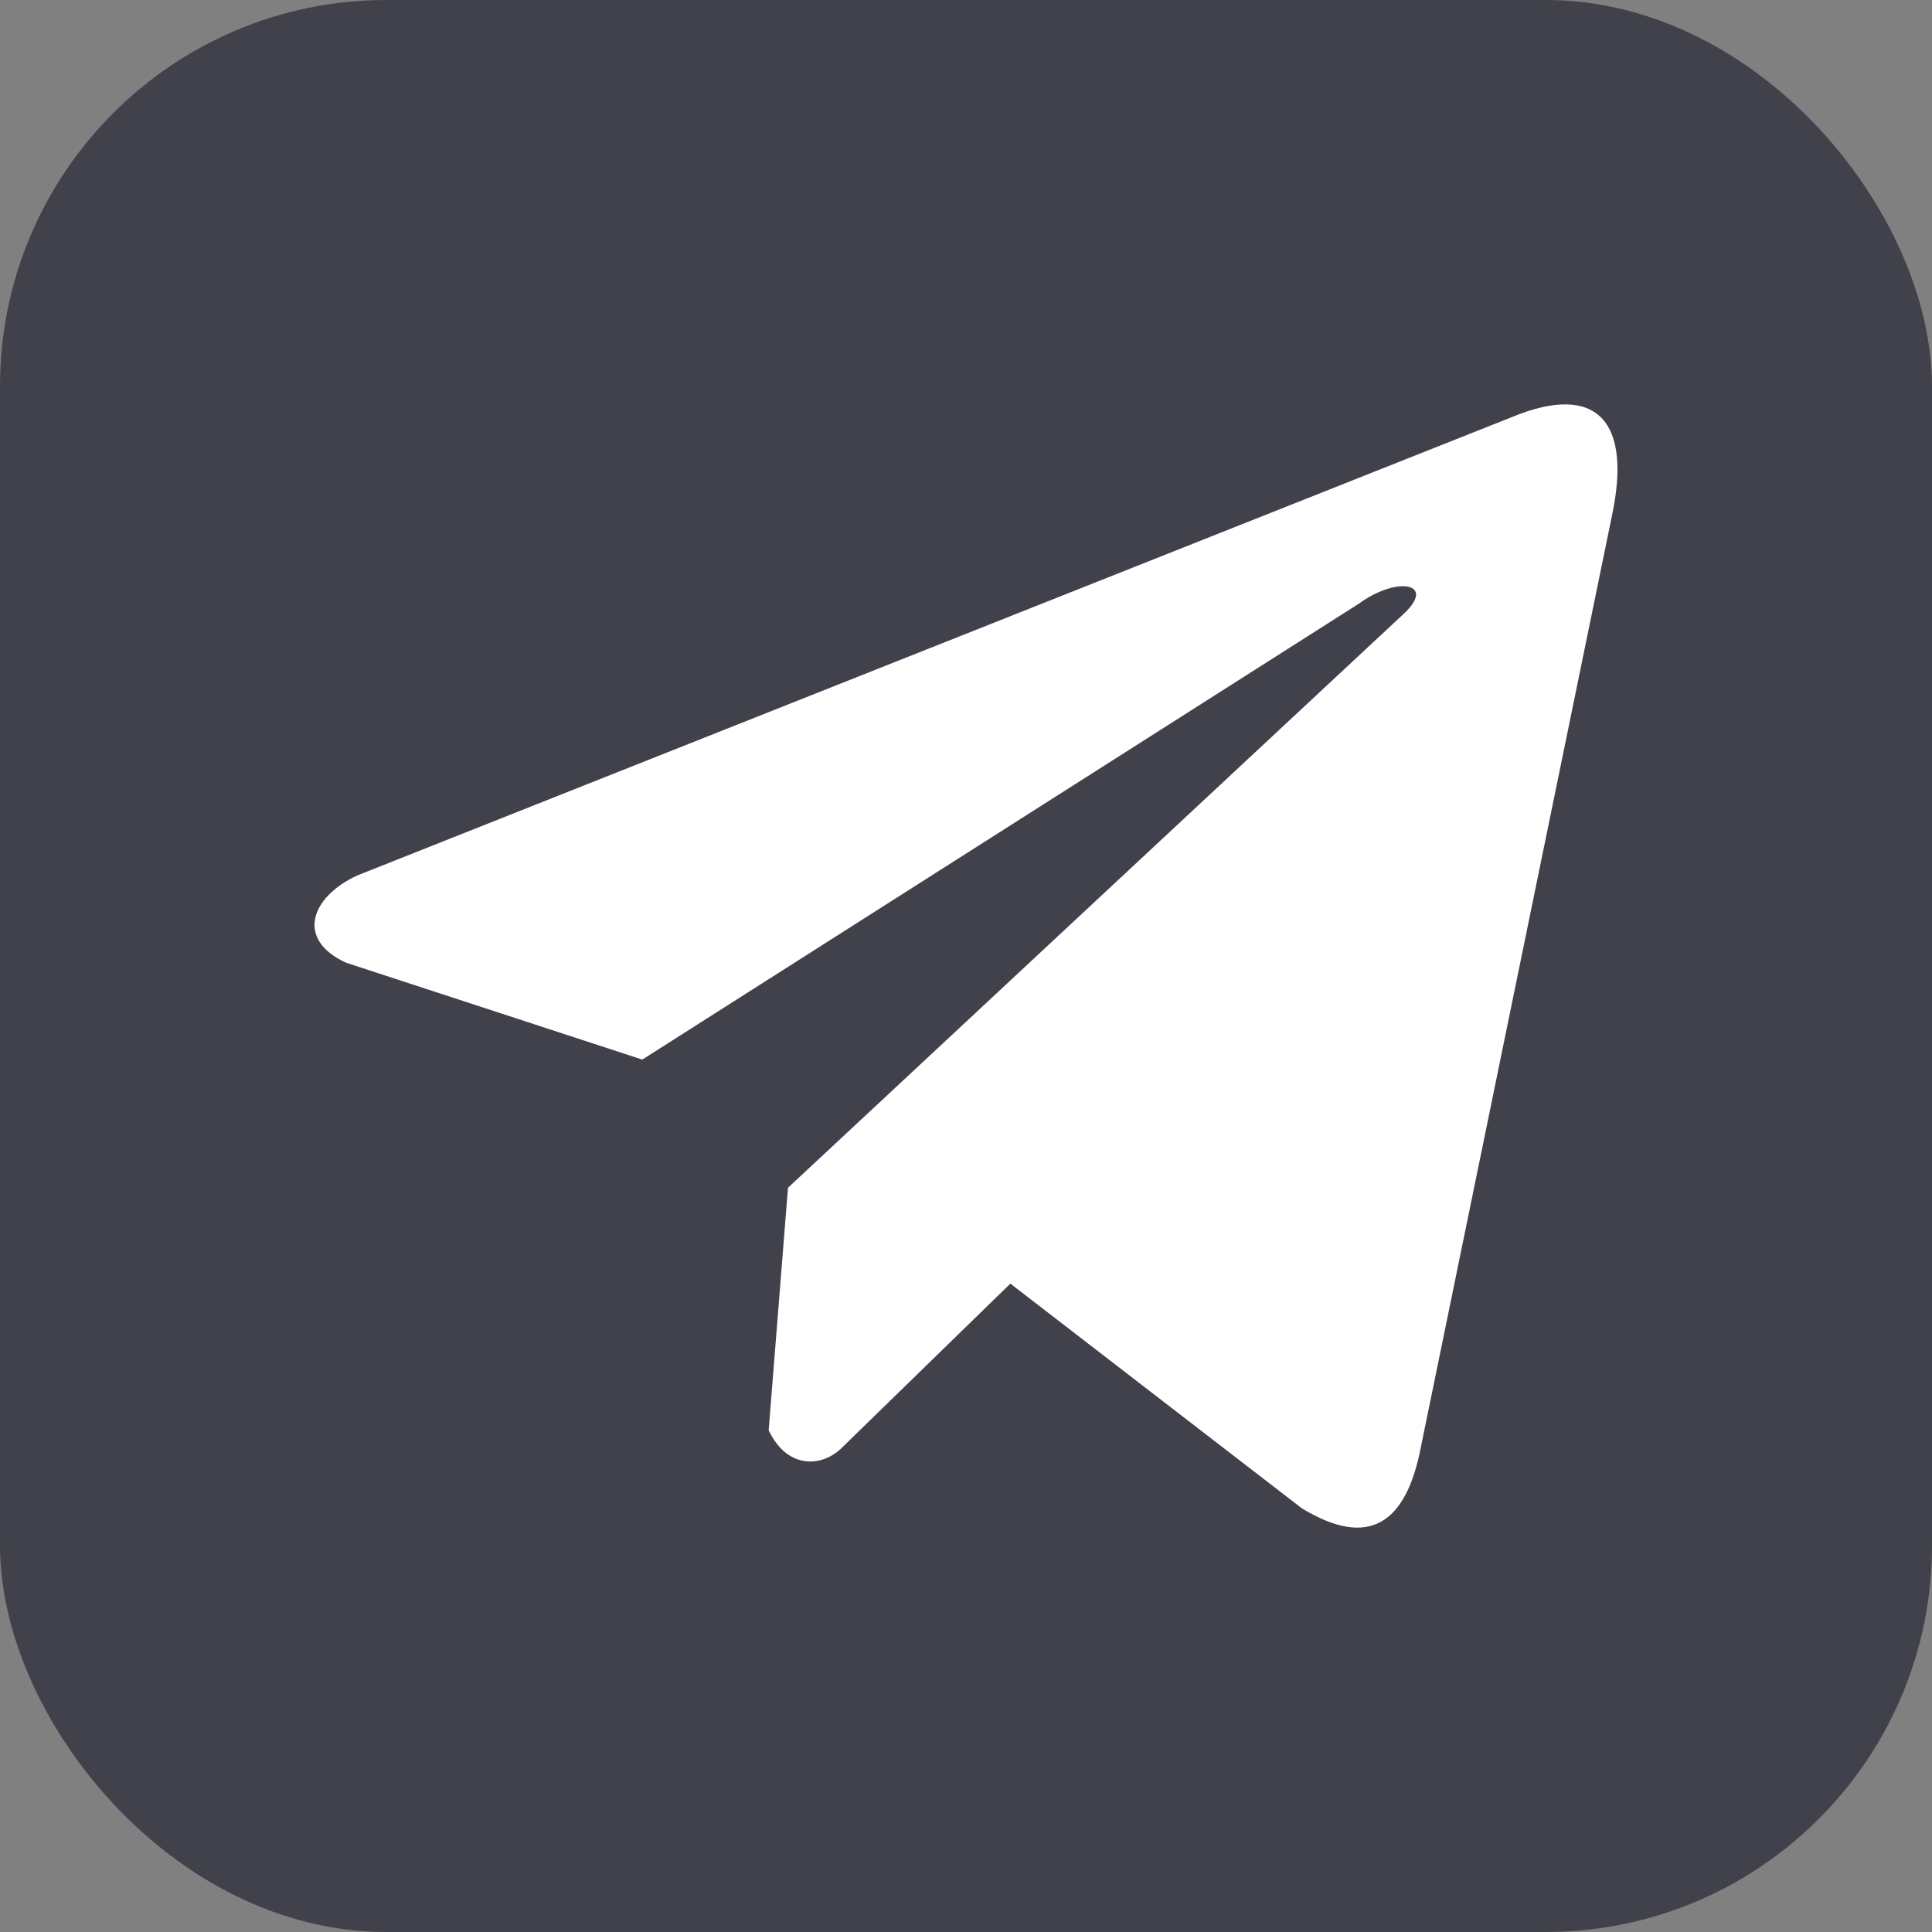 <svg width="50" height="50" viewBox="0 0 50 50" fill="none" xmlns="http://www.w3.org/2000/svg">
<rect x="0" y="0" width="50" height="50" fill="#808080" stroke="none"/>
<rect width="50" height="50" rx="10" fill="#40414A"/>
<path d="M39.123 10.796L9.248 22.656C8.046 23.208 7.639 24.314 8.957 24.915L16.622 27.422L35.153 15.632C36.164 14.891 37.2 15.089 36.309 15.903L20.393 30.739L19.893 37.017C20.356 37.987 21.204 37.991 21.745 37.509L26.148 33.22L33.69 39.034C35.441 40.101 36.395 39.412 36.771 37.456L41.718 13.342C42.231 10.934 41.356 9.873 39.123 10.796Z" fill="white"/>
</svg>
